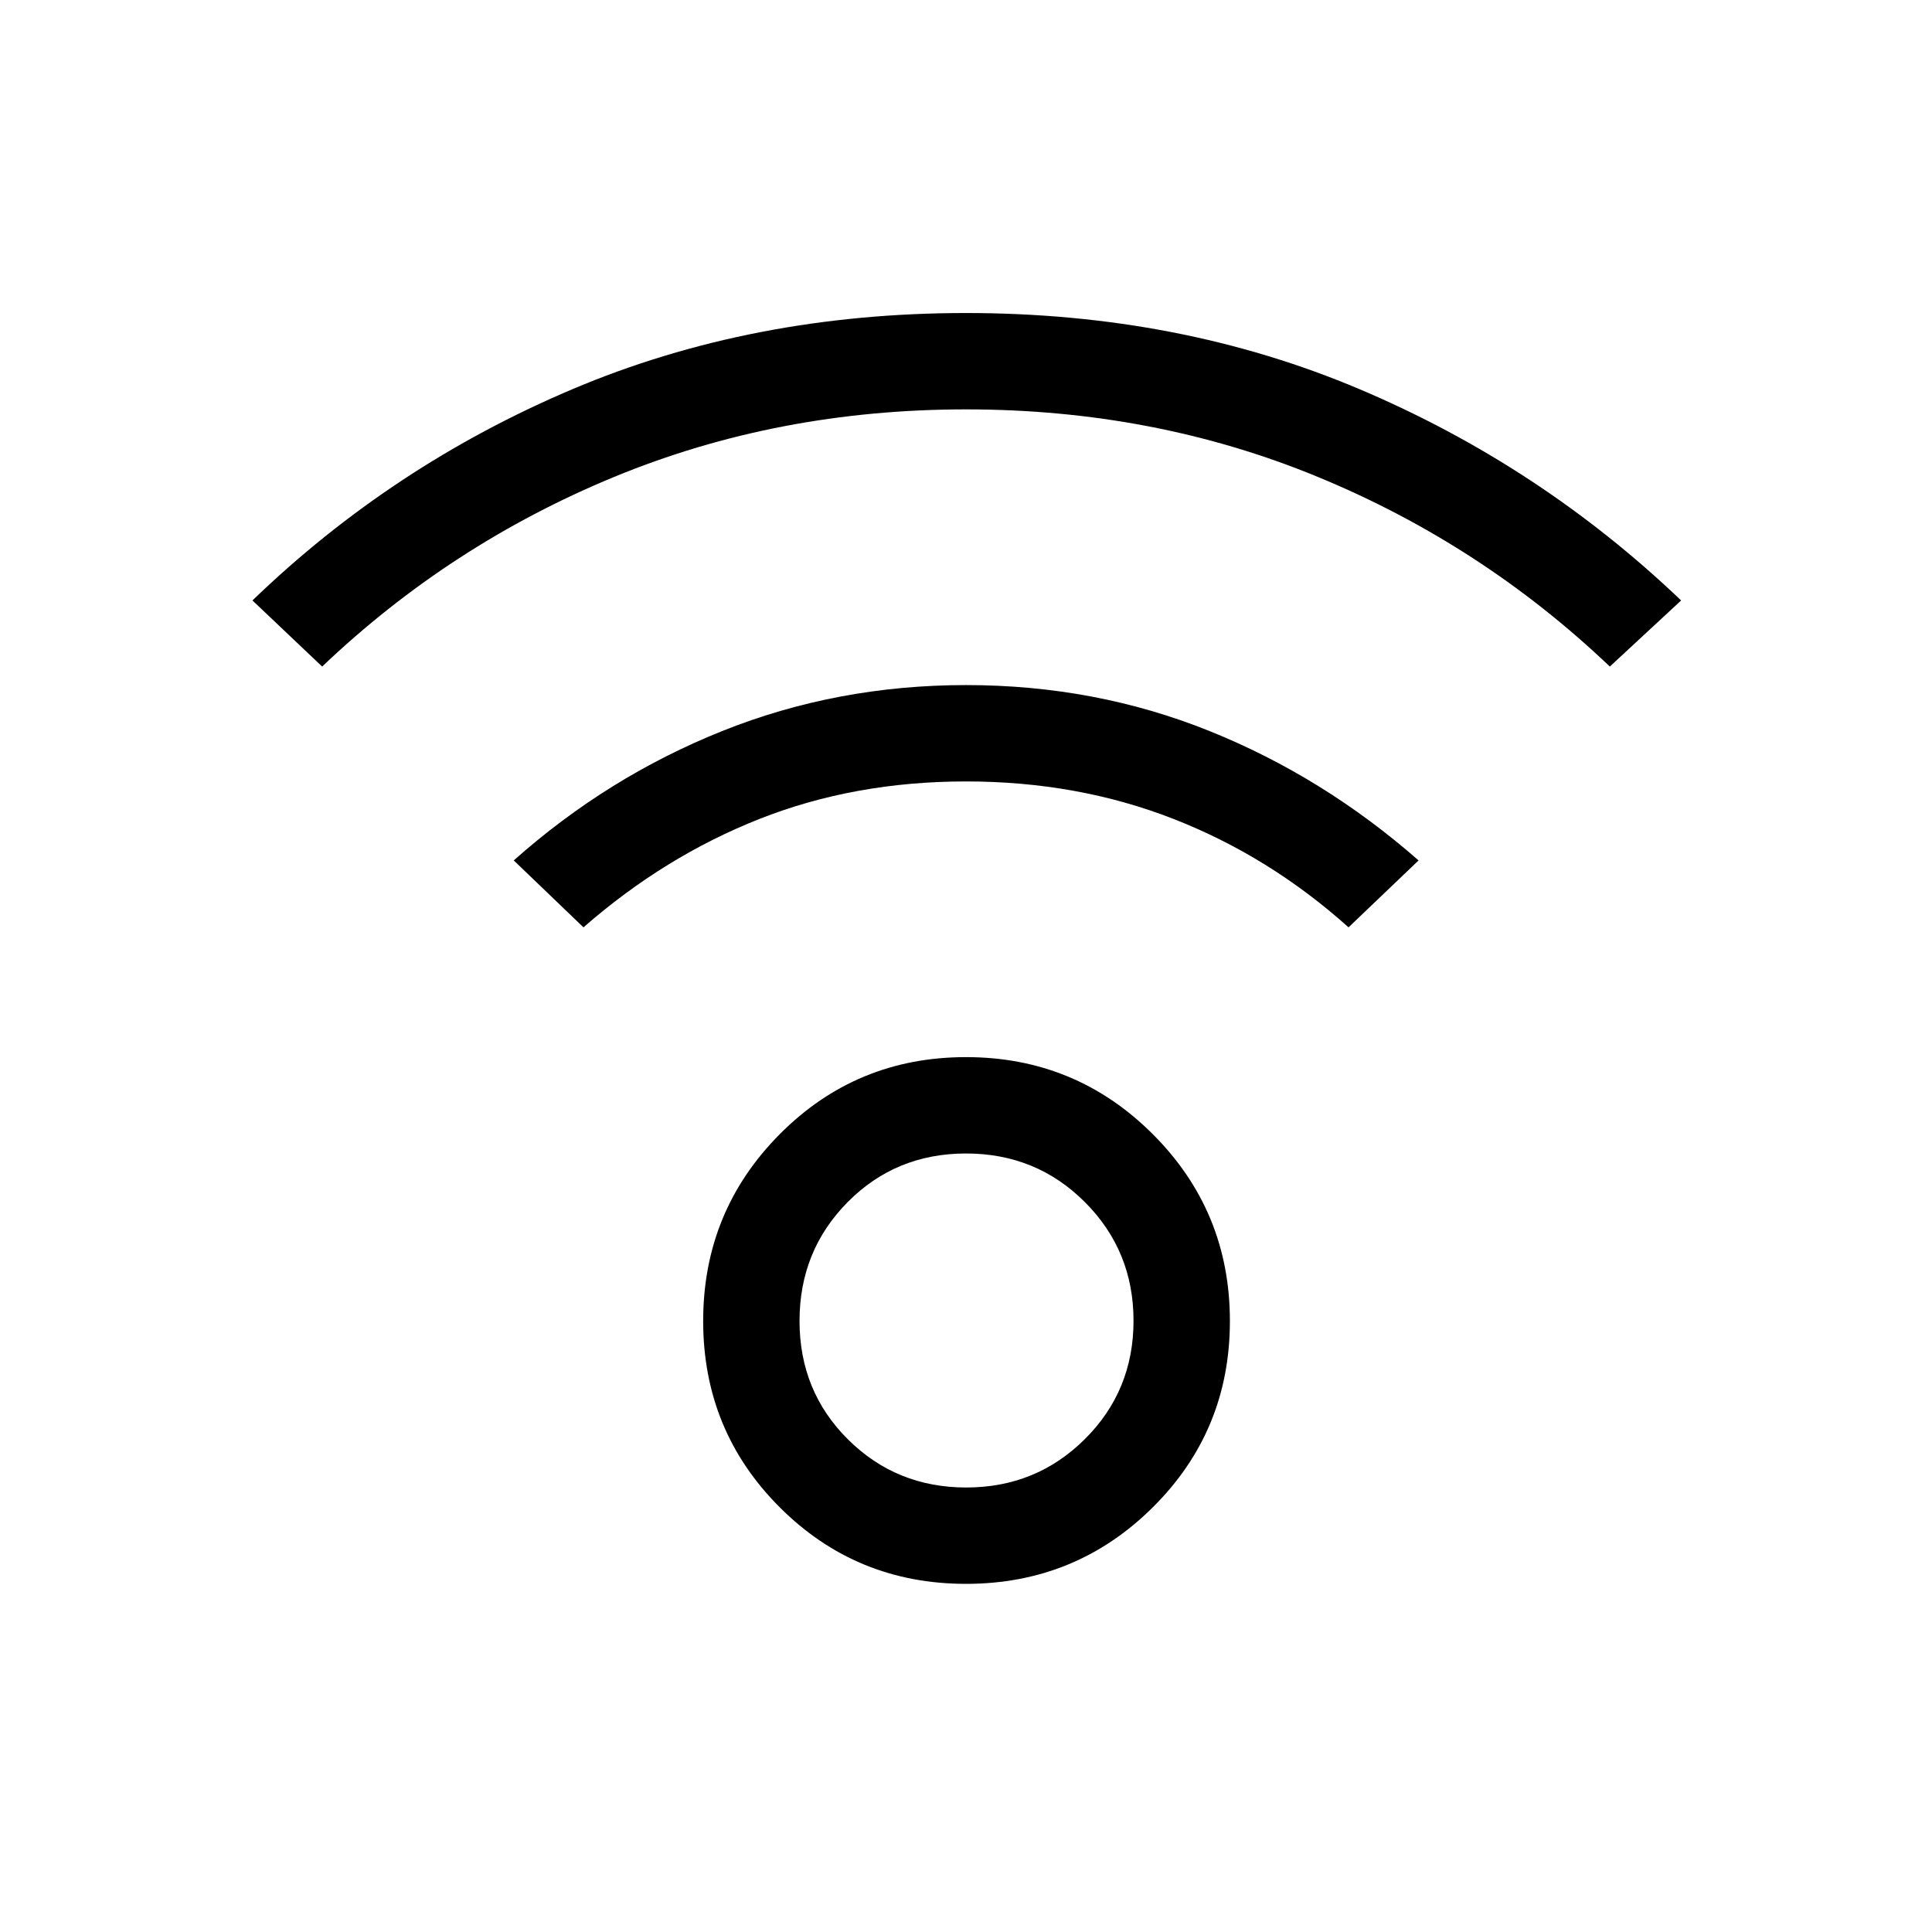 <svg xmlns="http://www.w3.org/2000/svg" height="40" viewBox="0 -960 960 960" width="40"><path d="M480-172.99q-54.52 0-92.56-38.04t-38.04-92.56q0-54.53 38.04-92.83t92.56-38.3q54.52 0 92.83 38.3 38.3 38.3 38.3 92.83 0 54.52-38.3 92.56-38.31 38.04-92.83 38.04Zm.13-47.88q34.75 0 58.93-24.05 24.18-24.04 24.18-58.8t-24.15-58.94q-24.15-24.18-59.06-24.18-34.91 0-58.83 24.16-23.92 24.15-23.92 59.06 0 34.91 24.05 58.83 24.04 23.92 58.8 23.92ZM160.08-628.79l-34.64-32.85q69.42-67.01 158.87-104.92 89.45-37.9 195.69-37.9t195.69 37.9q89.45 37.91 159.65 104.92l-35.42 32.85q-63.69-60.66-145.06-94.22Q573.5-756.58 480-756.58q-93.5 0-174.86 33.57-81.37 33.56-145.06 94.22Zm510 129.58q-39.31-35.25-86.97-53.87-47.67-18.63-103.11-18.63t-102.61 18.63q-47.16 18.62-87.47 53.87l-34.64-33.25q46.63-41.5 103.63-64.31 57-22.82 121.14-22.82t120.8 22.78q56.65 22.77 104.03 64.35l-34.8 33.25ZM480-303.59Z"/></svg>
